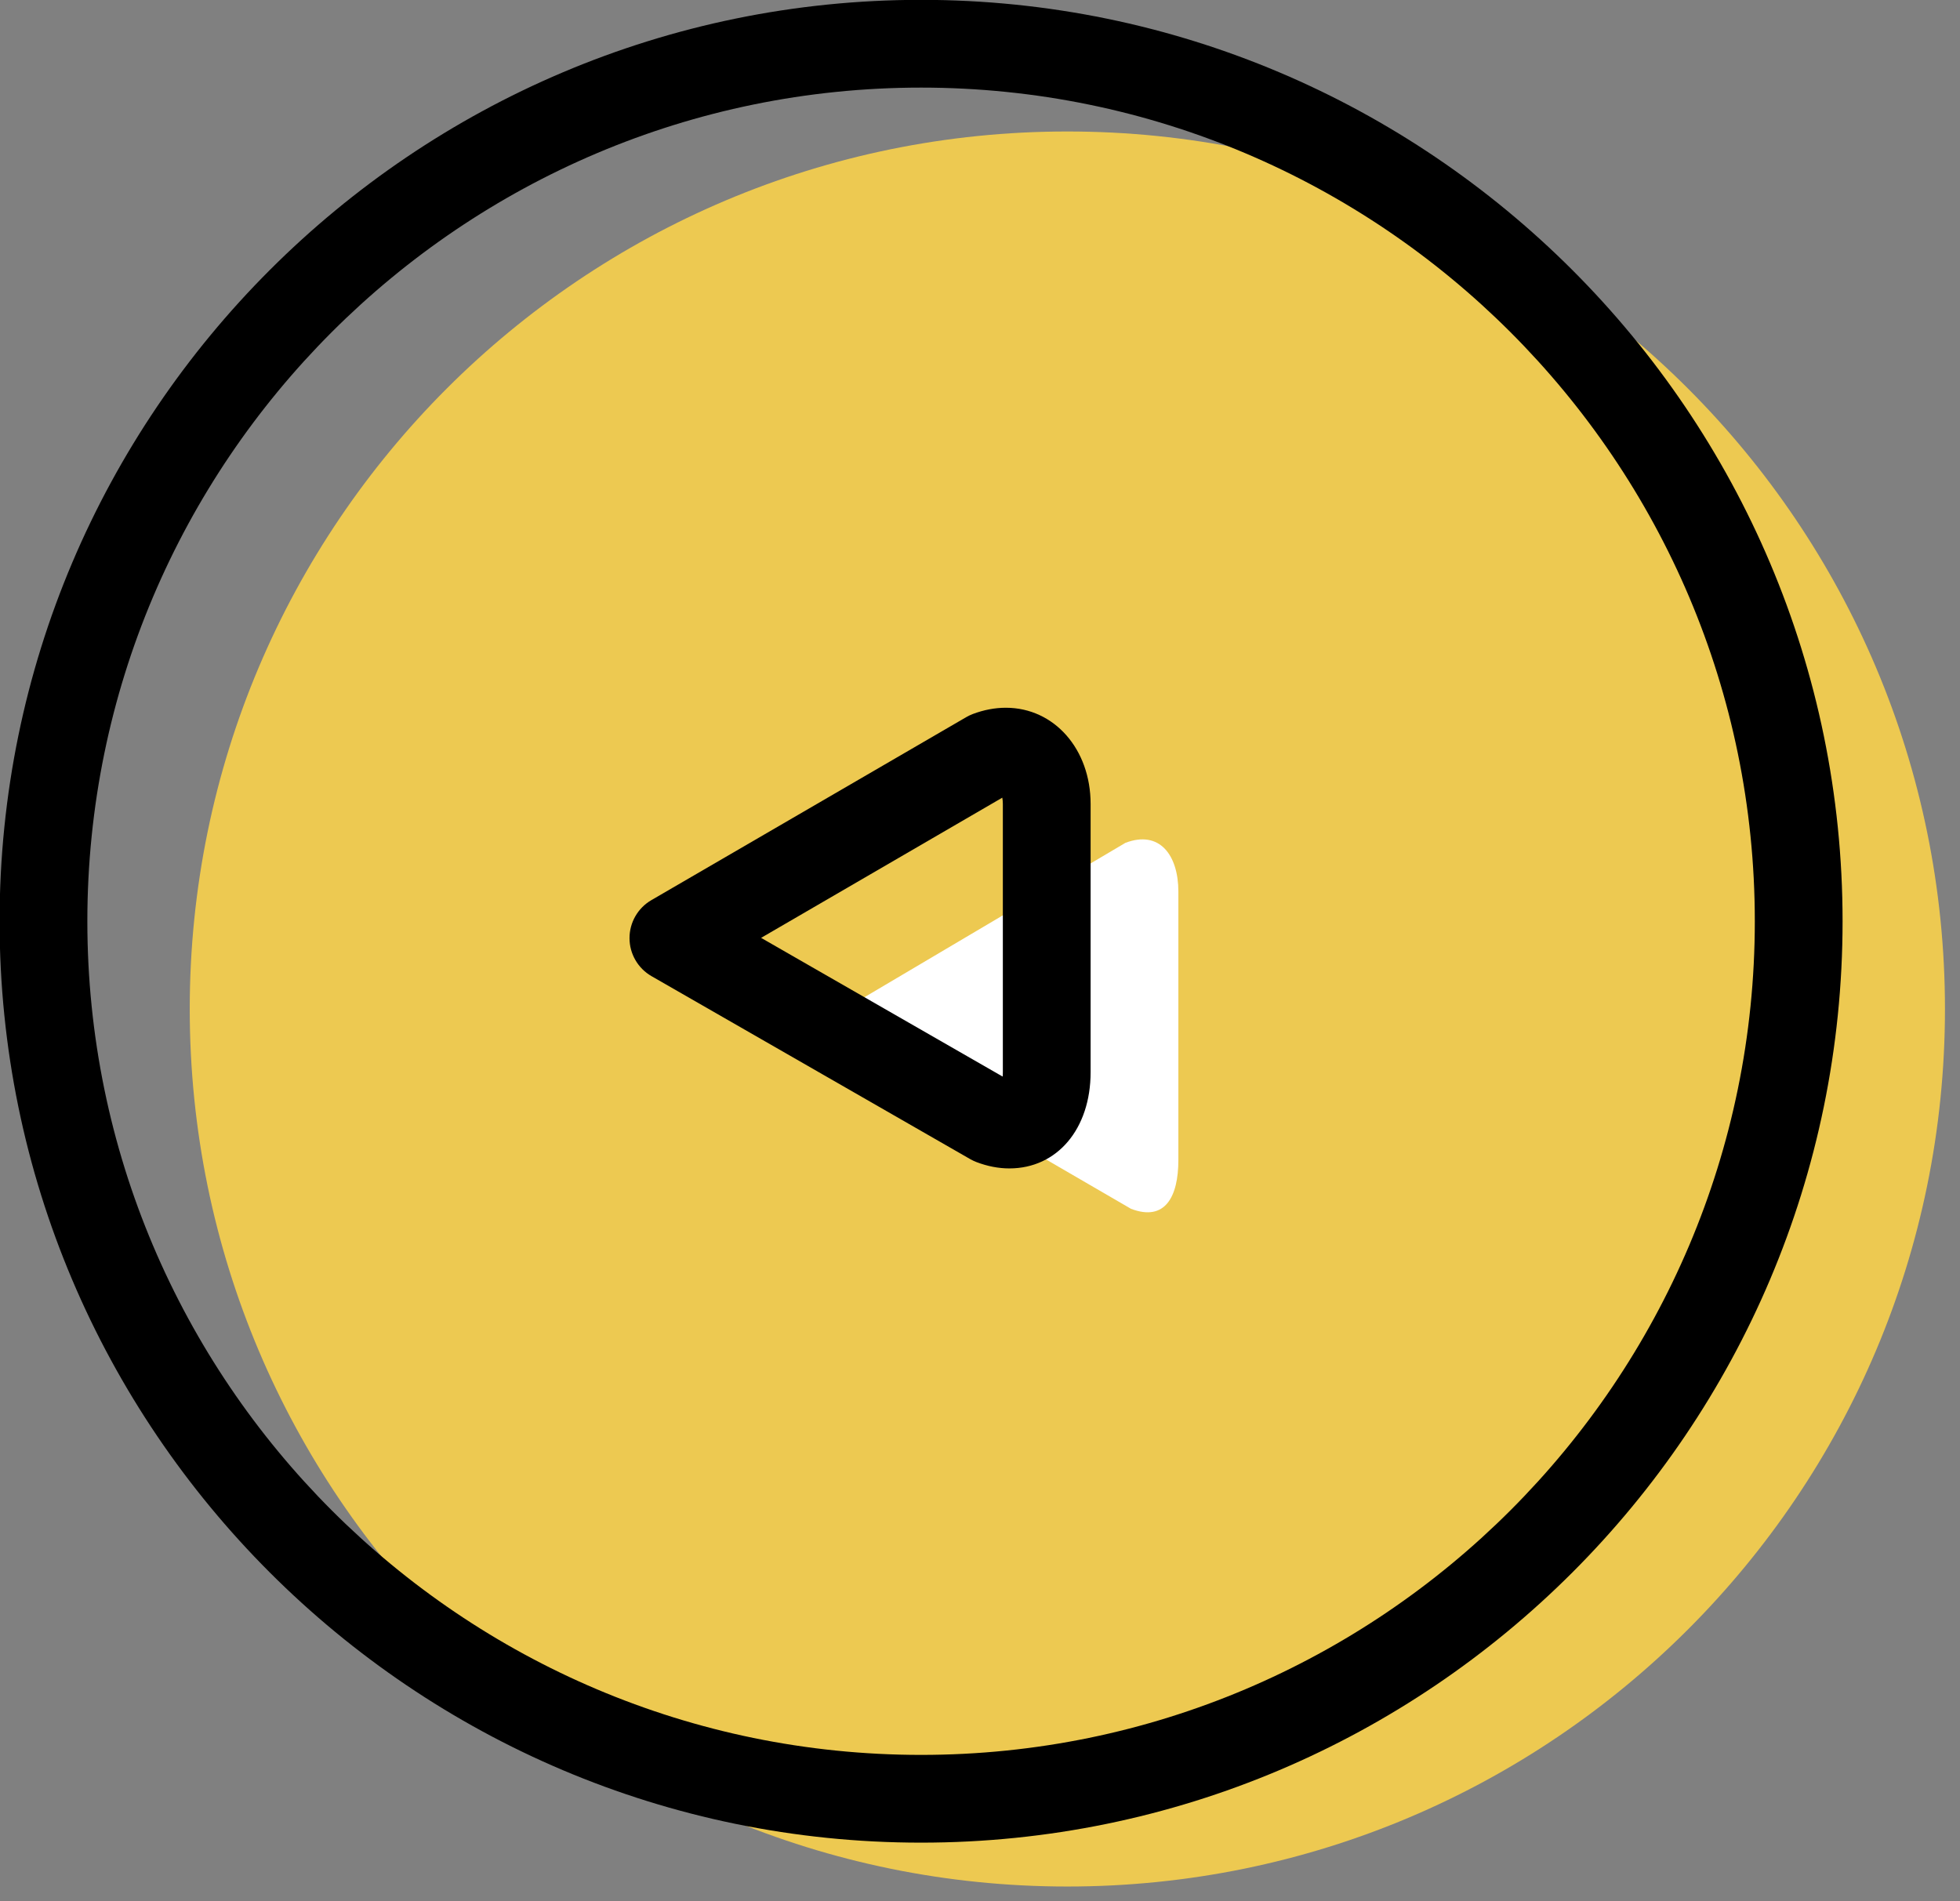 <svg xmlns="http://www.w3.org/2000/svg" xmlns:xlink="http://www.w3.org/1999/xlink" preserveAspectRatio="xMidYMid" width="67" height="65" viewBox="0 0 67 65">
  <rect x="0" y="0" width="67" height="65" fill="#808080" stroke="none"/>
  <defs>
    <style>

      .cls-3 {
        fill: #edc951;
      }

      .cls-4 {
        fill: #ffffff;
      }

      .cls-5 {
        fill: #000000;
      }
    </style>
  </defs>
  <g id="group-47svg">
    <path d="M66.486,34.495 C66.486,51.063 53.055,64.495 36.486,64.495 C19.918,64.495 6.486,51.063 6.486,34.495 C6.486,17.926 19.918,4.495 36.486,4.495 C53.055,4.495 66.486,17.926 66.486,34.495 Z" id="path-1" class="cls-3" fill-rule="evenodd"/>
    <path d="M38.662,41.326 C38.662,41.326 27.894,35.071 27.894,35.071 C27.894,35.071 38.470,28.815 38.470,28.815 C39.639,28.369 40.281,29.233 40.281,30.484 C40.281,30.484 40.281,39.657 40.281,39.657 C40.281,40.909 39.832,41.772 38.662,41.326 Z" id="path-2" class="cls-4" fill-rule="evenodd"/>
    <path d="M34.503,39.945 C34.135,39.945 33.756,39.872 33.378,39.728 C33.305,39.699 33.233,39.666 33.165,39.627 C33.165,39.627 22.271,33.372 22.271,33.372 C21.807,33.105 21.520,32.611 21.519,32.075 C21.518,31.539 21.802,31.044 22.265,30.774 C22.265,30.774 33.028,24.518 33.028,24.518 C33.099,24.477 33.173,24.441 33.249,24.412 C33.627,24.269 34.009,24.196 34.384,24.196 C36.035,24.196 37.281,25.609 37.281,27.484 C37.281,27.484 37.281,36.656 37.281,36.656 C37.281,38.593 36.139,39.945 34.503,39.945 ZM26.017,32.063 C26.017,32.063 34.274,36.805 34.274,36.805 C34.279,36.761 34.281,36.711 34.281,36.656 C34.281,36.656 34.281,27.484 34.281,27.484 C34.281,27.398 34.272,27.327 34.262,27.270 C34.262,27.270 26.017,32.063 26.017,32.063 Z" id="path-3" class="cls-5" fill-rule="evenodd"/>
    <path d="M31.486,62.995 C14.117,62.995 -0.014,48.864 -0.014,31.495 C-0.014,14.126 14.117,-0.005 31.486,-0.005 C48.855,-0.005 62.986,14.126 62.986,31.495 C62.986,48.864 48.855,62.995 31.486,62.995 ZM31.486,2.995 C15.771,2.995 2.986,15.780 2.986,31.495 C2.986,47.210 15.771,59.995 31.486,59.995 C47.201,59.995 59.986,47.210 59.986,31.495 C59.986,15.780 47.201,2.995 31.486,2.995 Z" id="path-4" class="cls-5" fill-rule="evenodd"/>
  </g>
</svg>
